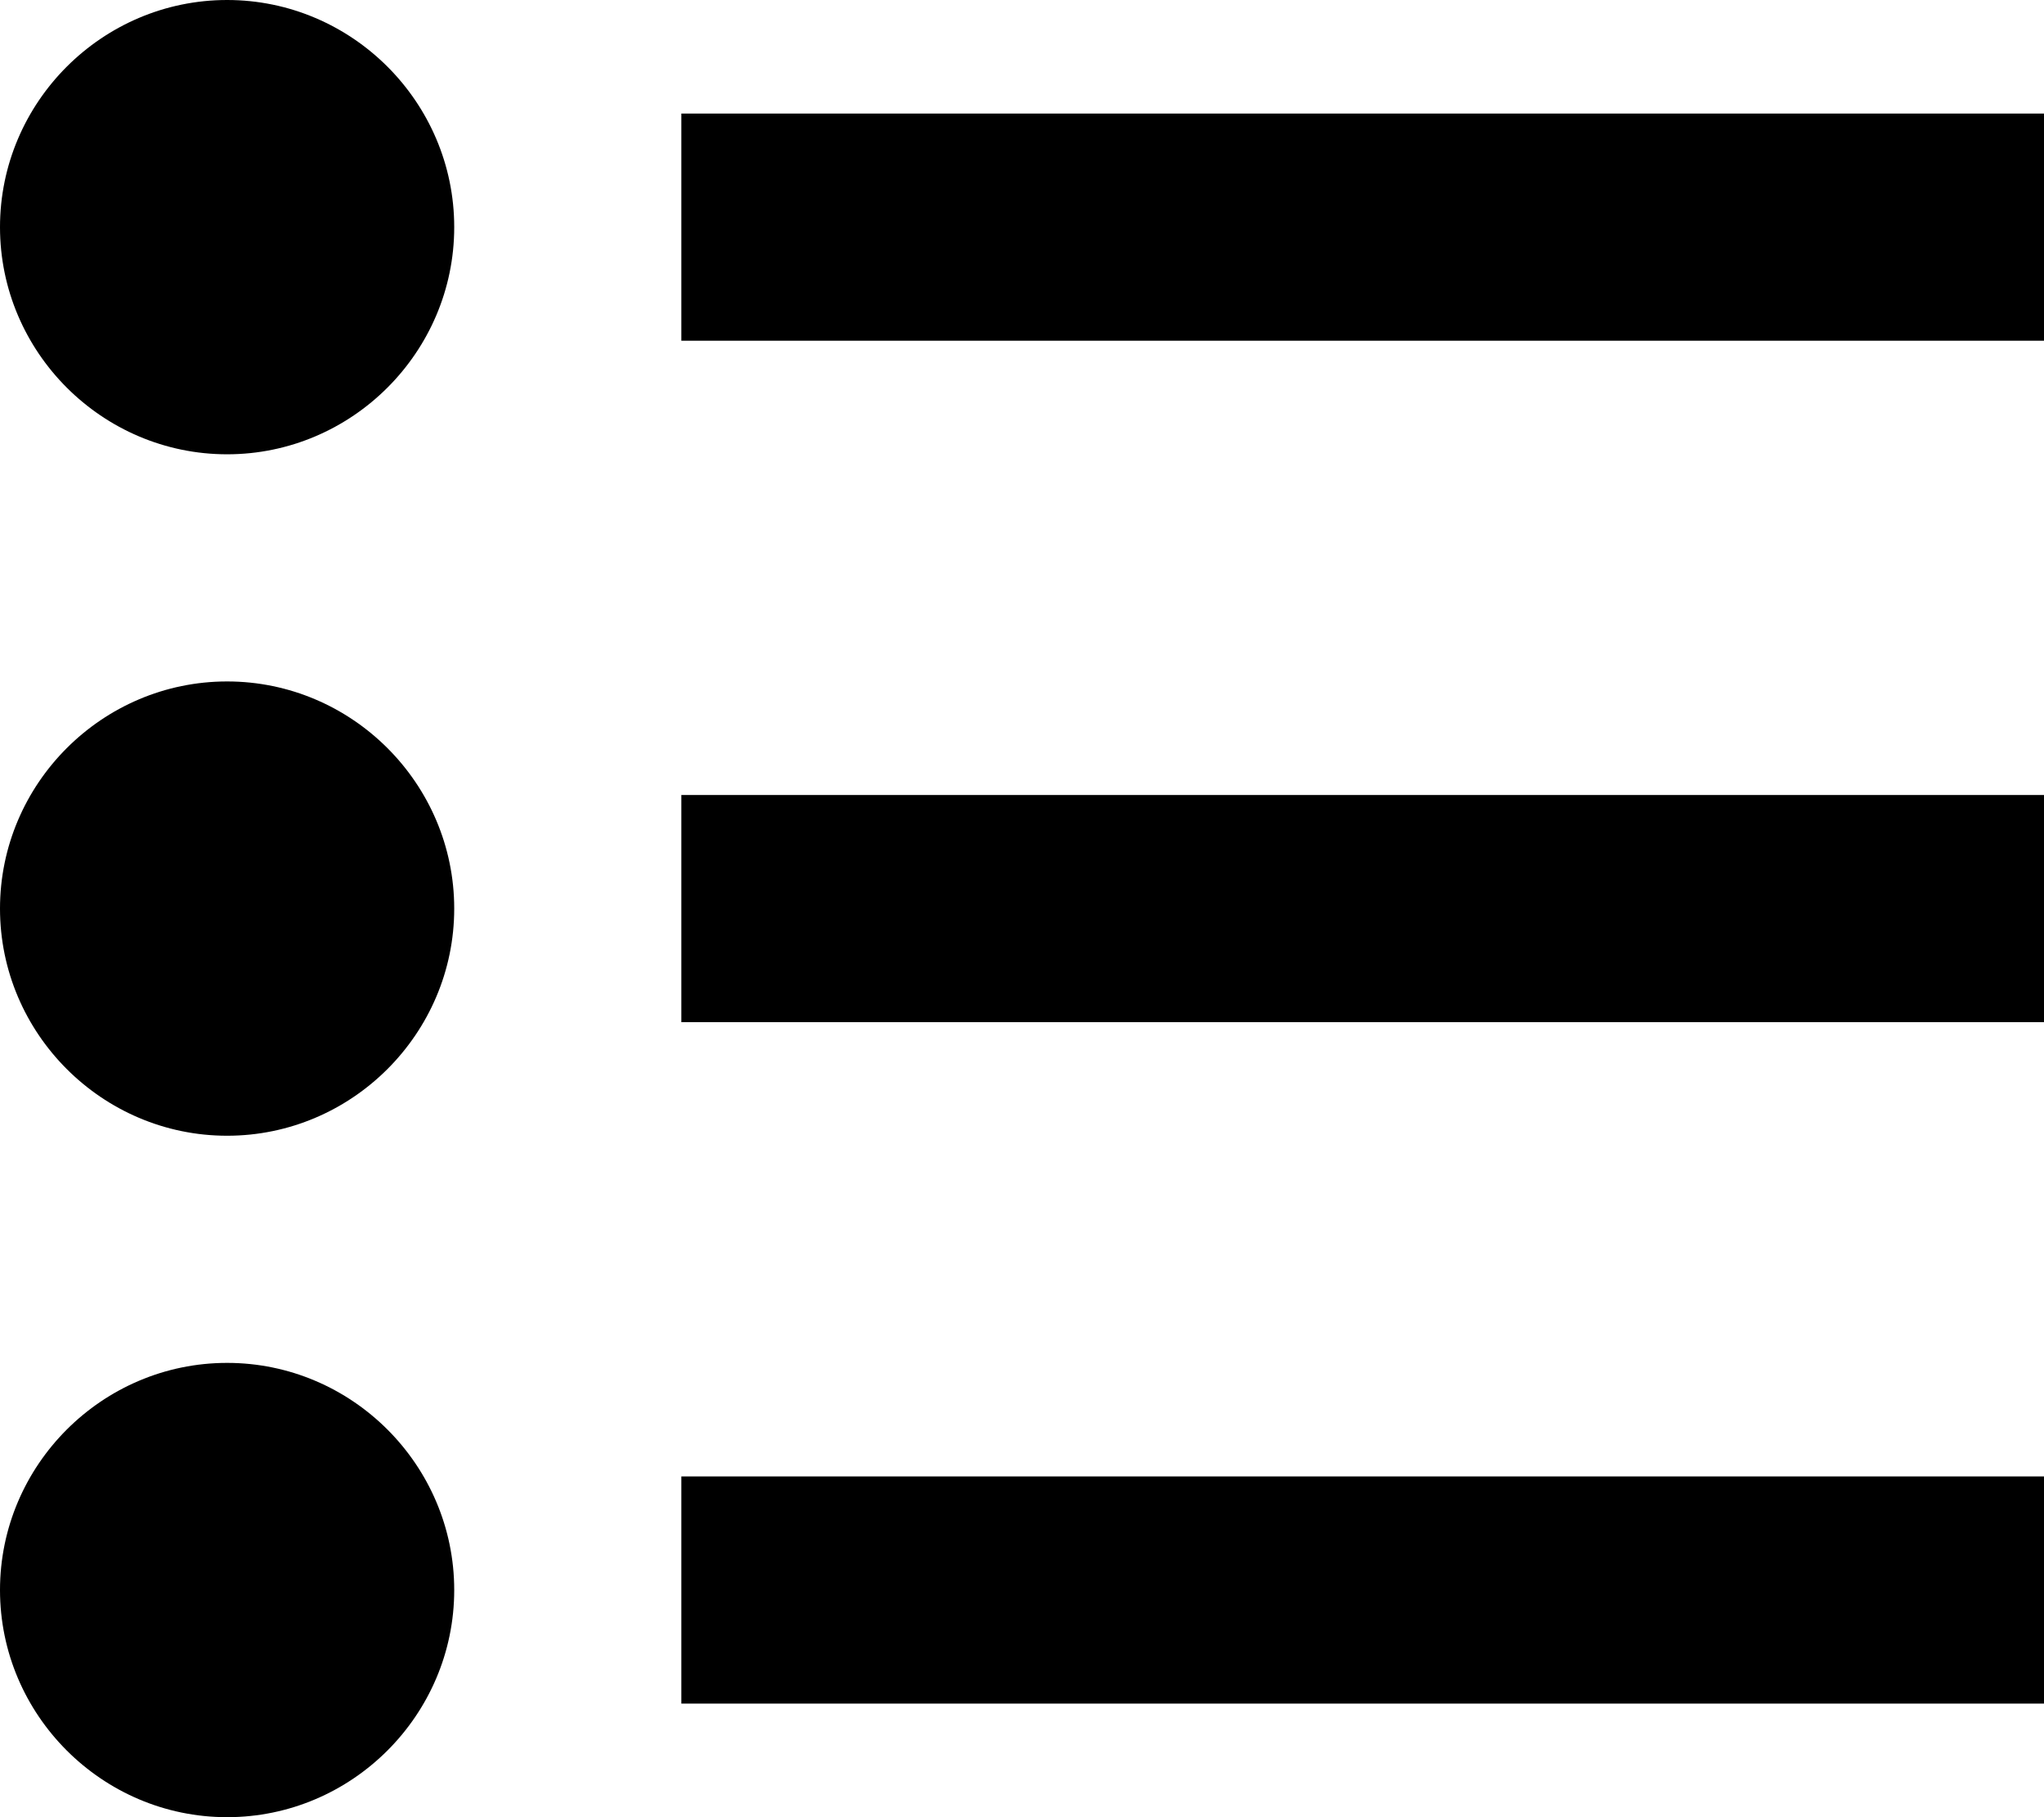<svg xmlns="http://www.w3.org/2000/svg" id="Layer_2" data-name="Layer 2" viewBox="0 0 18 16"><defs><style>.cls-1{fill:#000;stroke-width:0}</style></defs><g id="Layer_1-2" data-name="Layer 1"><path d="M2 4c1.1 0 2-.9 2-2s-.9-2-2-2-2 .9-2 2 .9 2 2 2ZM18 13H6v2h12v-2ZM18 7H6v2h12V7ZM18 1H6v2h12V1ZM4 8c0 1.1-.9 2-2 2s-2-.9-2-2 .9-2 2-2 2 .9 2 2ZM2 16c1.1 0 2-.9 2-2s-.9-2-2-2-2 .9-2 2 .9 2 2 2Z" class="cls-1"/></g></svg>
